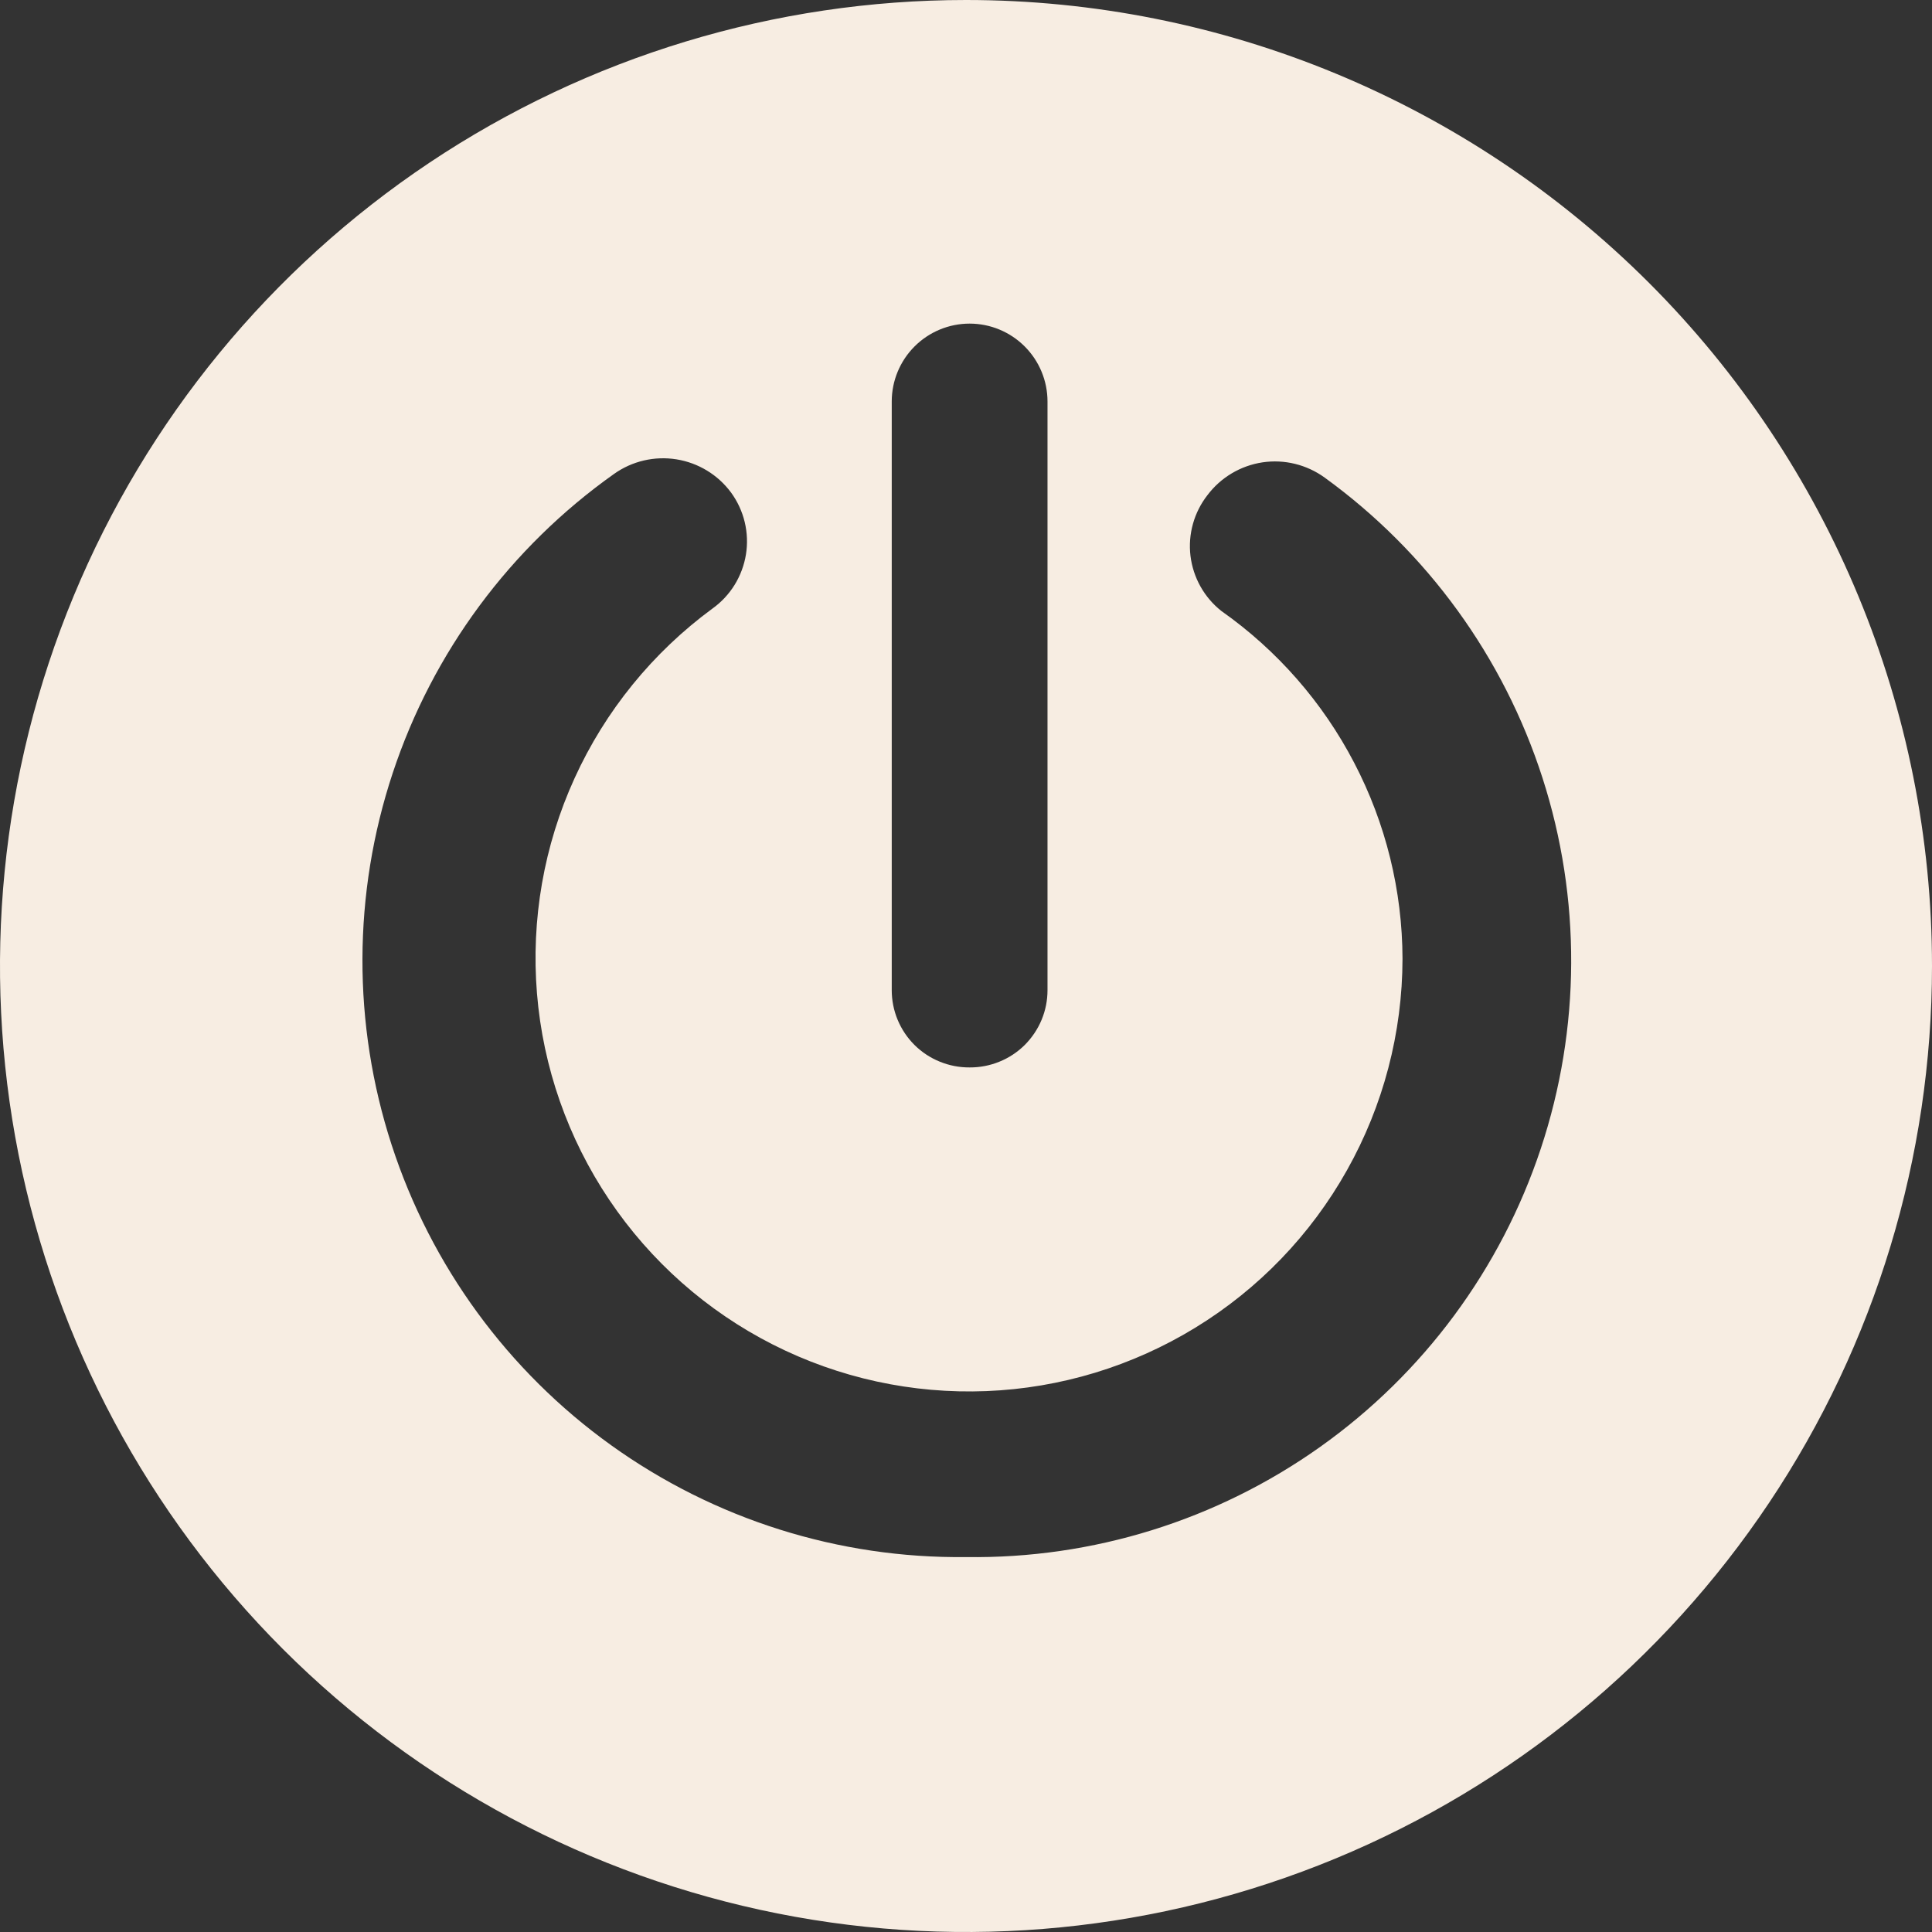 <svg width="32" height="32" viewBox="0 0 32 32" fill="none" xmlns="http://www.w3.org/2000/svg">
<rect x="0" y="0" width="32" height="32" fill="#333333" stroke="none"/>
<path d="M16 0C12.835 0 9.742 0.938 7.111 2.696C4.48 4.455 2.429 6.953 1.218 9.877C0.007 12.801 -0.31 16.018 0.307 19.121C0.925 22.225 2.449 25.076 4.686 27.314C6.924 29.551 9.775 31.075 12.879 31.693C15.982 32.31 19.199 31.993 22.123 30.782C25.047 29.571 27.545 27.52 29.303 24.889C31.062 22.258 32 19.165 32 16C32 11.757 30.314 7.687 27.314 4.686C24.313 1.686 20.244 0 16 0ZM16.06 17.68C15.891 17.681 15.724 17.649 15.567 17.585C15.411 17.522 15.268 17.428 15.148 17.309C15.028 17.19 14.933 17.048 14.868 16.892C14.803 16.736 14.77 16.569 14.77 16.4V6.65C14.77 6.308 14.906 5.98 15.148 5.738C15.39 5.496 15.718 5.36 16.06 5.36C16.402 5.36 16.73 5.496 16.972 5.738C17.214 5.98 17.35 6.308 17.35 6.65V16.4C17.35 16.569 17.317 16.736 17.252 16.892C17.187 17.048 17.091 17.19 16.972 17.309C16.852 17.428 16.709 17.522 16.553 17.585C16.396 17.649 16.229 17.681 16.06 17.68ZM16 25.79C13.894 25.815 11.835 25.166 10.123 23.938C8.412 22.71 7.138 20.967 6.487 18.964C5.836 16.961 5.842 14.802 6.505 12.803C7.167 10.803 8.452 9.068 10.17 7.85C10.469 7.637 10.841 7.55 11.204 7.608C11.566 7.666 11.892 7.864 12.11 8.16C12.216 8.306 12.293 8.472 12.335 8.648C12.377 8.824 12.384 9.006 12.355 9.185C12.326 9.363 12.262 9.534 12.167 9.688C12.072 9.841 11.947 9.975 11.8 10.08C10.812 10.806 10.025 11.773 9.517 12.889C9.008 14.005 8.794 15.232 8.894 16.455C8.994 17.677 9.406 18.853 10.09 19.871C10.774 20.889 11.707 21.715 12.801 22.27C13.895 22.825 15.112 23.09 16.338 23.041C17.563 22.992 18.755 22.63 19.801 21.989C20.847 21.349 21.711 20.451 22.311 19.381C22.912 18.312 23.228 17.106 23.23 15.88C23.227 14.75 22.953 13.637 22.43 12.635C21.909 11.633 21.154 10.771 20.23 10.12C19.945 9.895 19.762 9.567 19.718 9.207C19.675 8.848 19.777 8.485 20 8.2C20.221 7.907 20.548 7.713 20.911 7.658C21.273 7.604 21.643 7.695 21.94 7.91C23.64 9.142 24.904 10.884 25.548 12.883C26.192 14.881 26.182 17.033 25.52 19.026C24.858 21.019 23.578 22.749 21.866 23.965C20.154 25.181 18.1 25.82 16 25.79Z" fill="#F7EDE2"/>
</svg>
